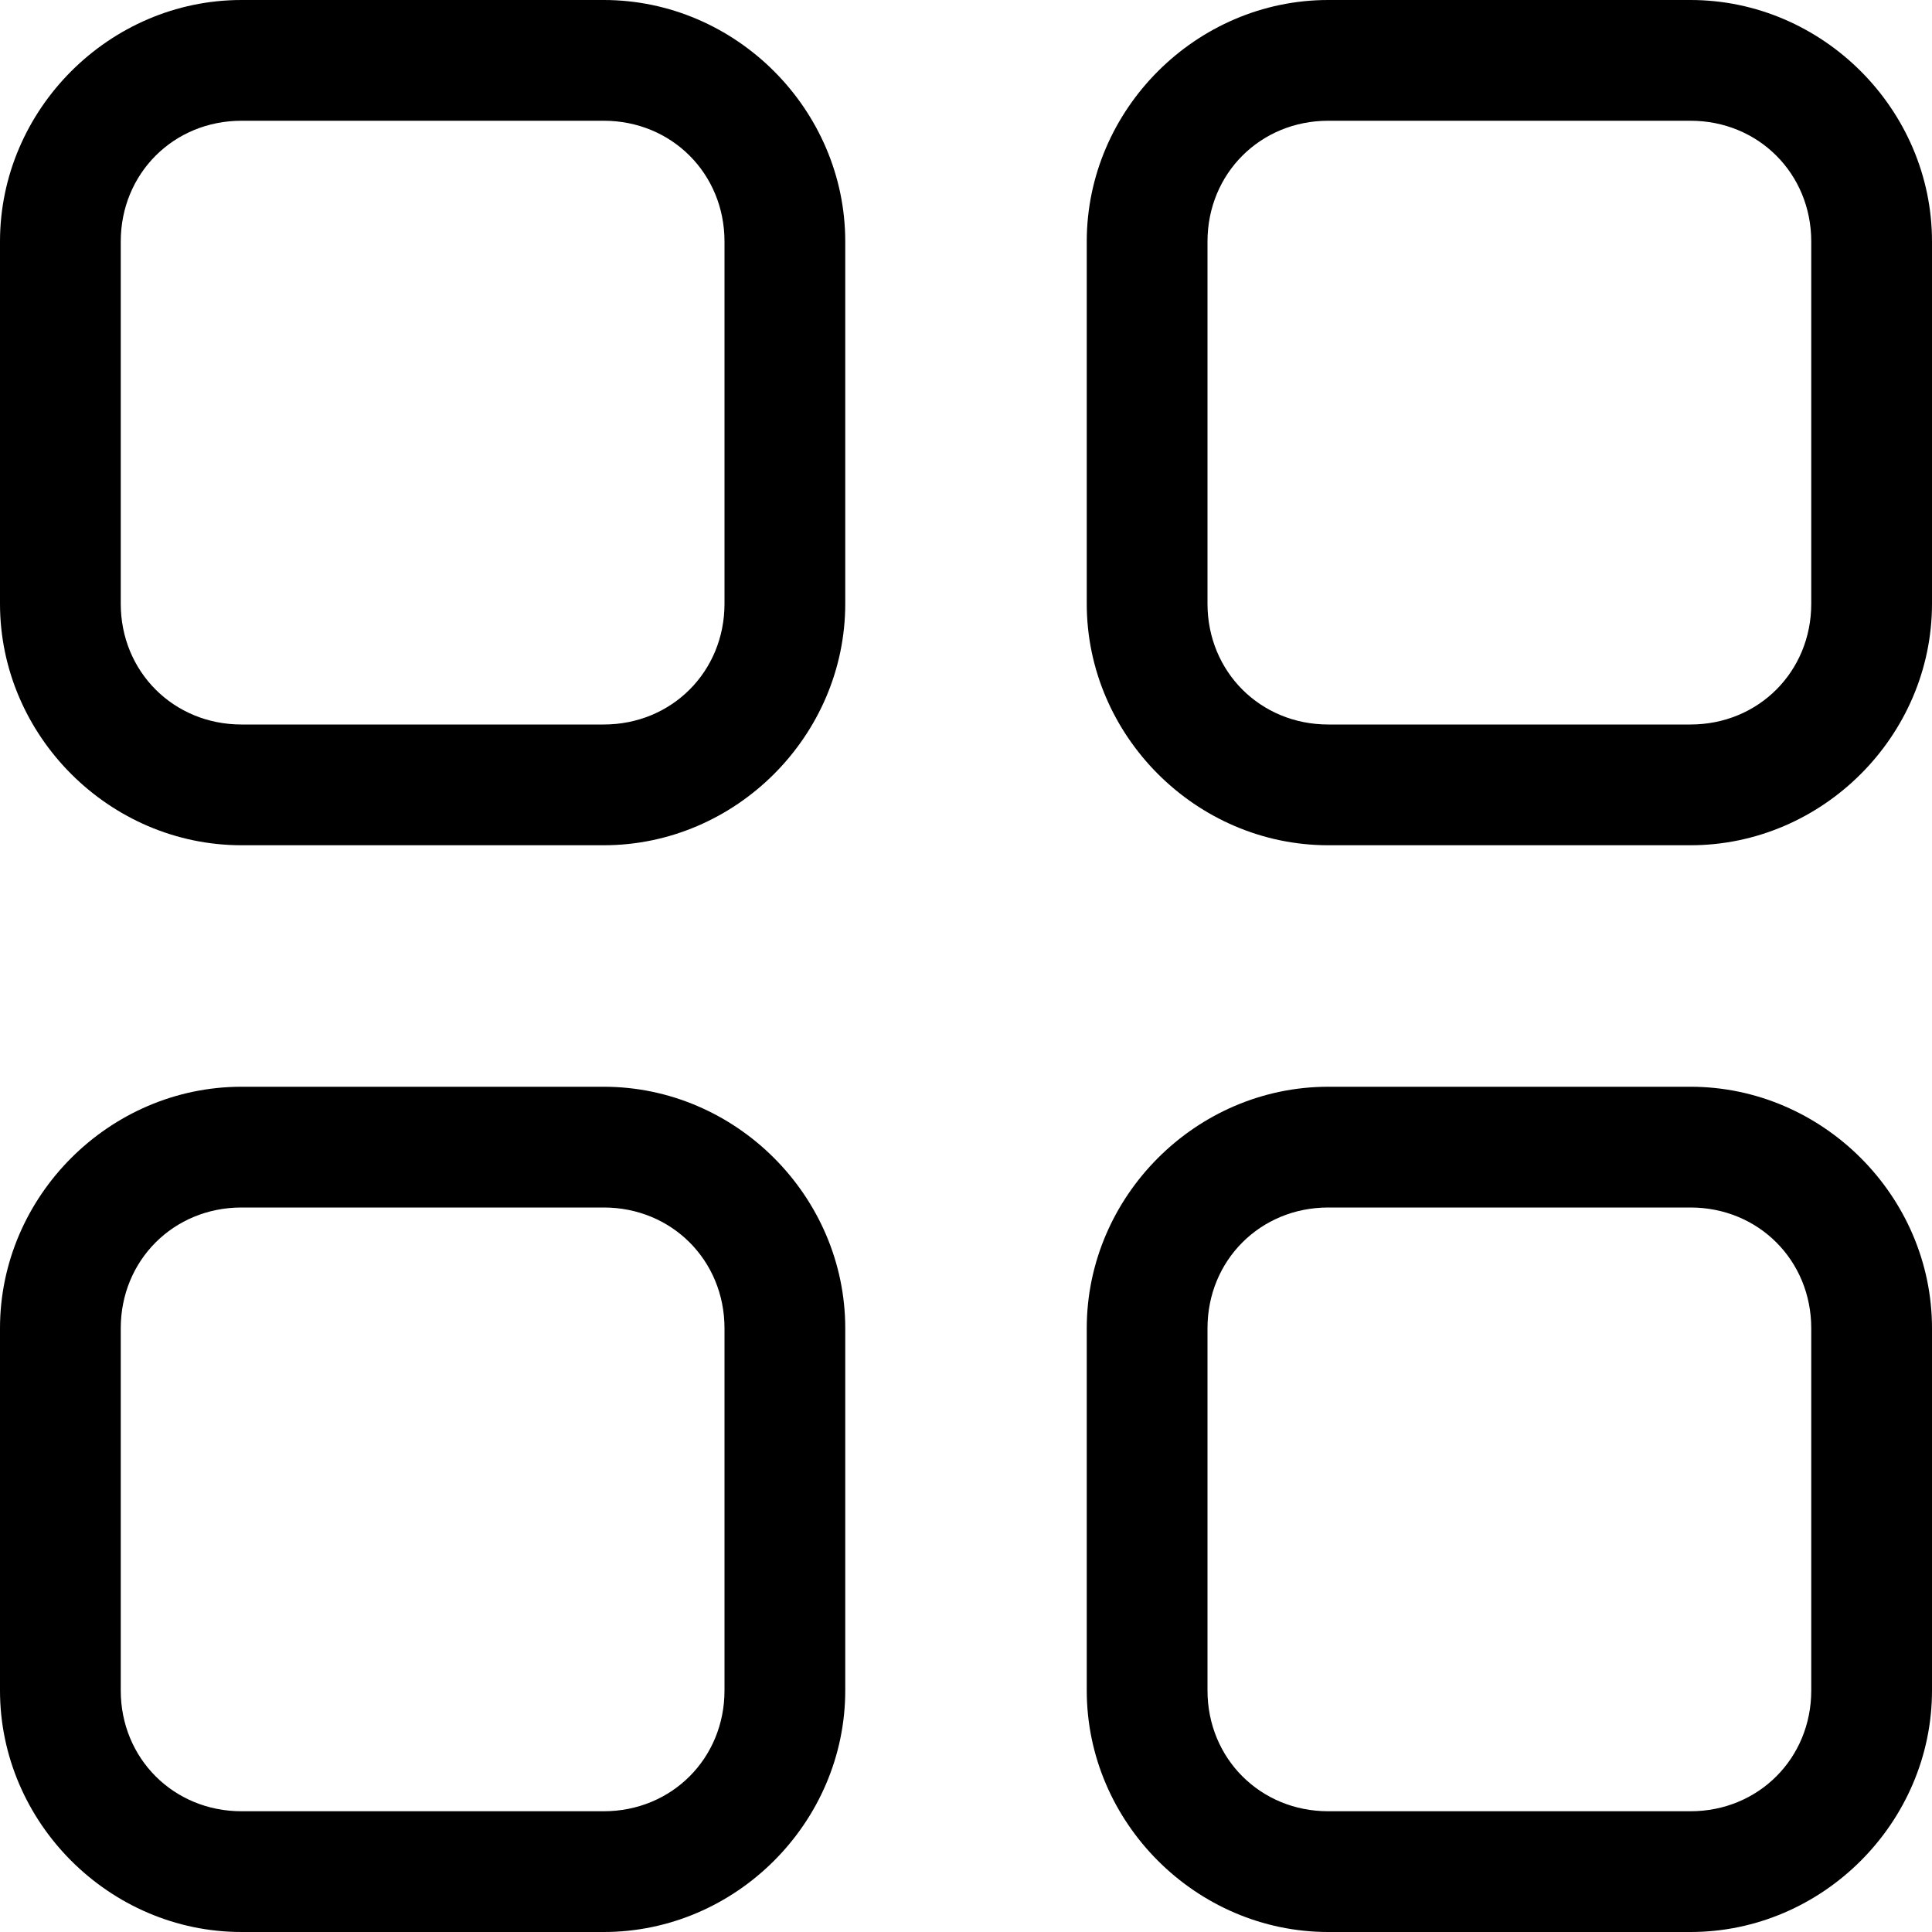 <svg xmlns="http://www.w3.org/2000/svg" viewBox="0 0 512 512"><!-- Font Awesome Pro 6.0.0-alpha1 by @fontawesome - https://fontawesome.com License - https://fontawesome.com/license (Commercial License) --><path d="M160 0H64C29 0 0 29 0 64V160C0 195 29 224 64 224H160C195 224 224 195 224 160V64C224 29 195 0 160 0ZM192 160C192 178 178 192 160 192H64C46 192 32 178 32 160V64C32 46 46 32 64 32H160C178 32 192 46 192 64V160ZM160 288H64C29 288 0 317 0 352V448C0 483 29 512 64 512H160C195 512 224 483 224 448V352C224 317 195 288 160 288ZM192 448C192 466 178 480 160 480H64C46 480 32 466 32 448V352C32 334 46 320 64 320H160C178 320 192 334 192 352V448ZM448 0H352C317 0 288 29 288 64V160C288 195 317 224 352 224H448C483 224 512 195 512 160V64C512 29 483 0 448 0ZM480 160C480 178 466 192 448 192H352C334 192 320 178 320 160V64C320 46 334 32 352 32H448C466 32 480 46 480 64V160ZM448 288H352C317 288 288 317 288 352V448C288 483 317 512 352 512H448C483 512 512 483 512 448V352C512 317 483 288 448 288ZM480 448C480 466 466 480 448 480H352C334 480 320 466 320 448V352C320 334 334 320 352 320H448C466 320 480 334 480 352V448Z"/></svg>